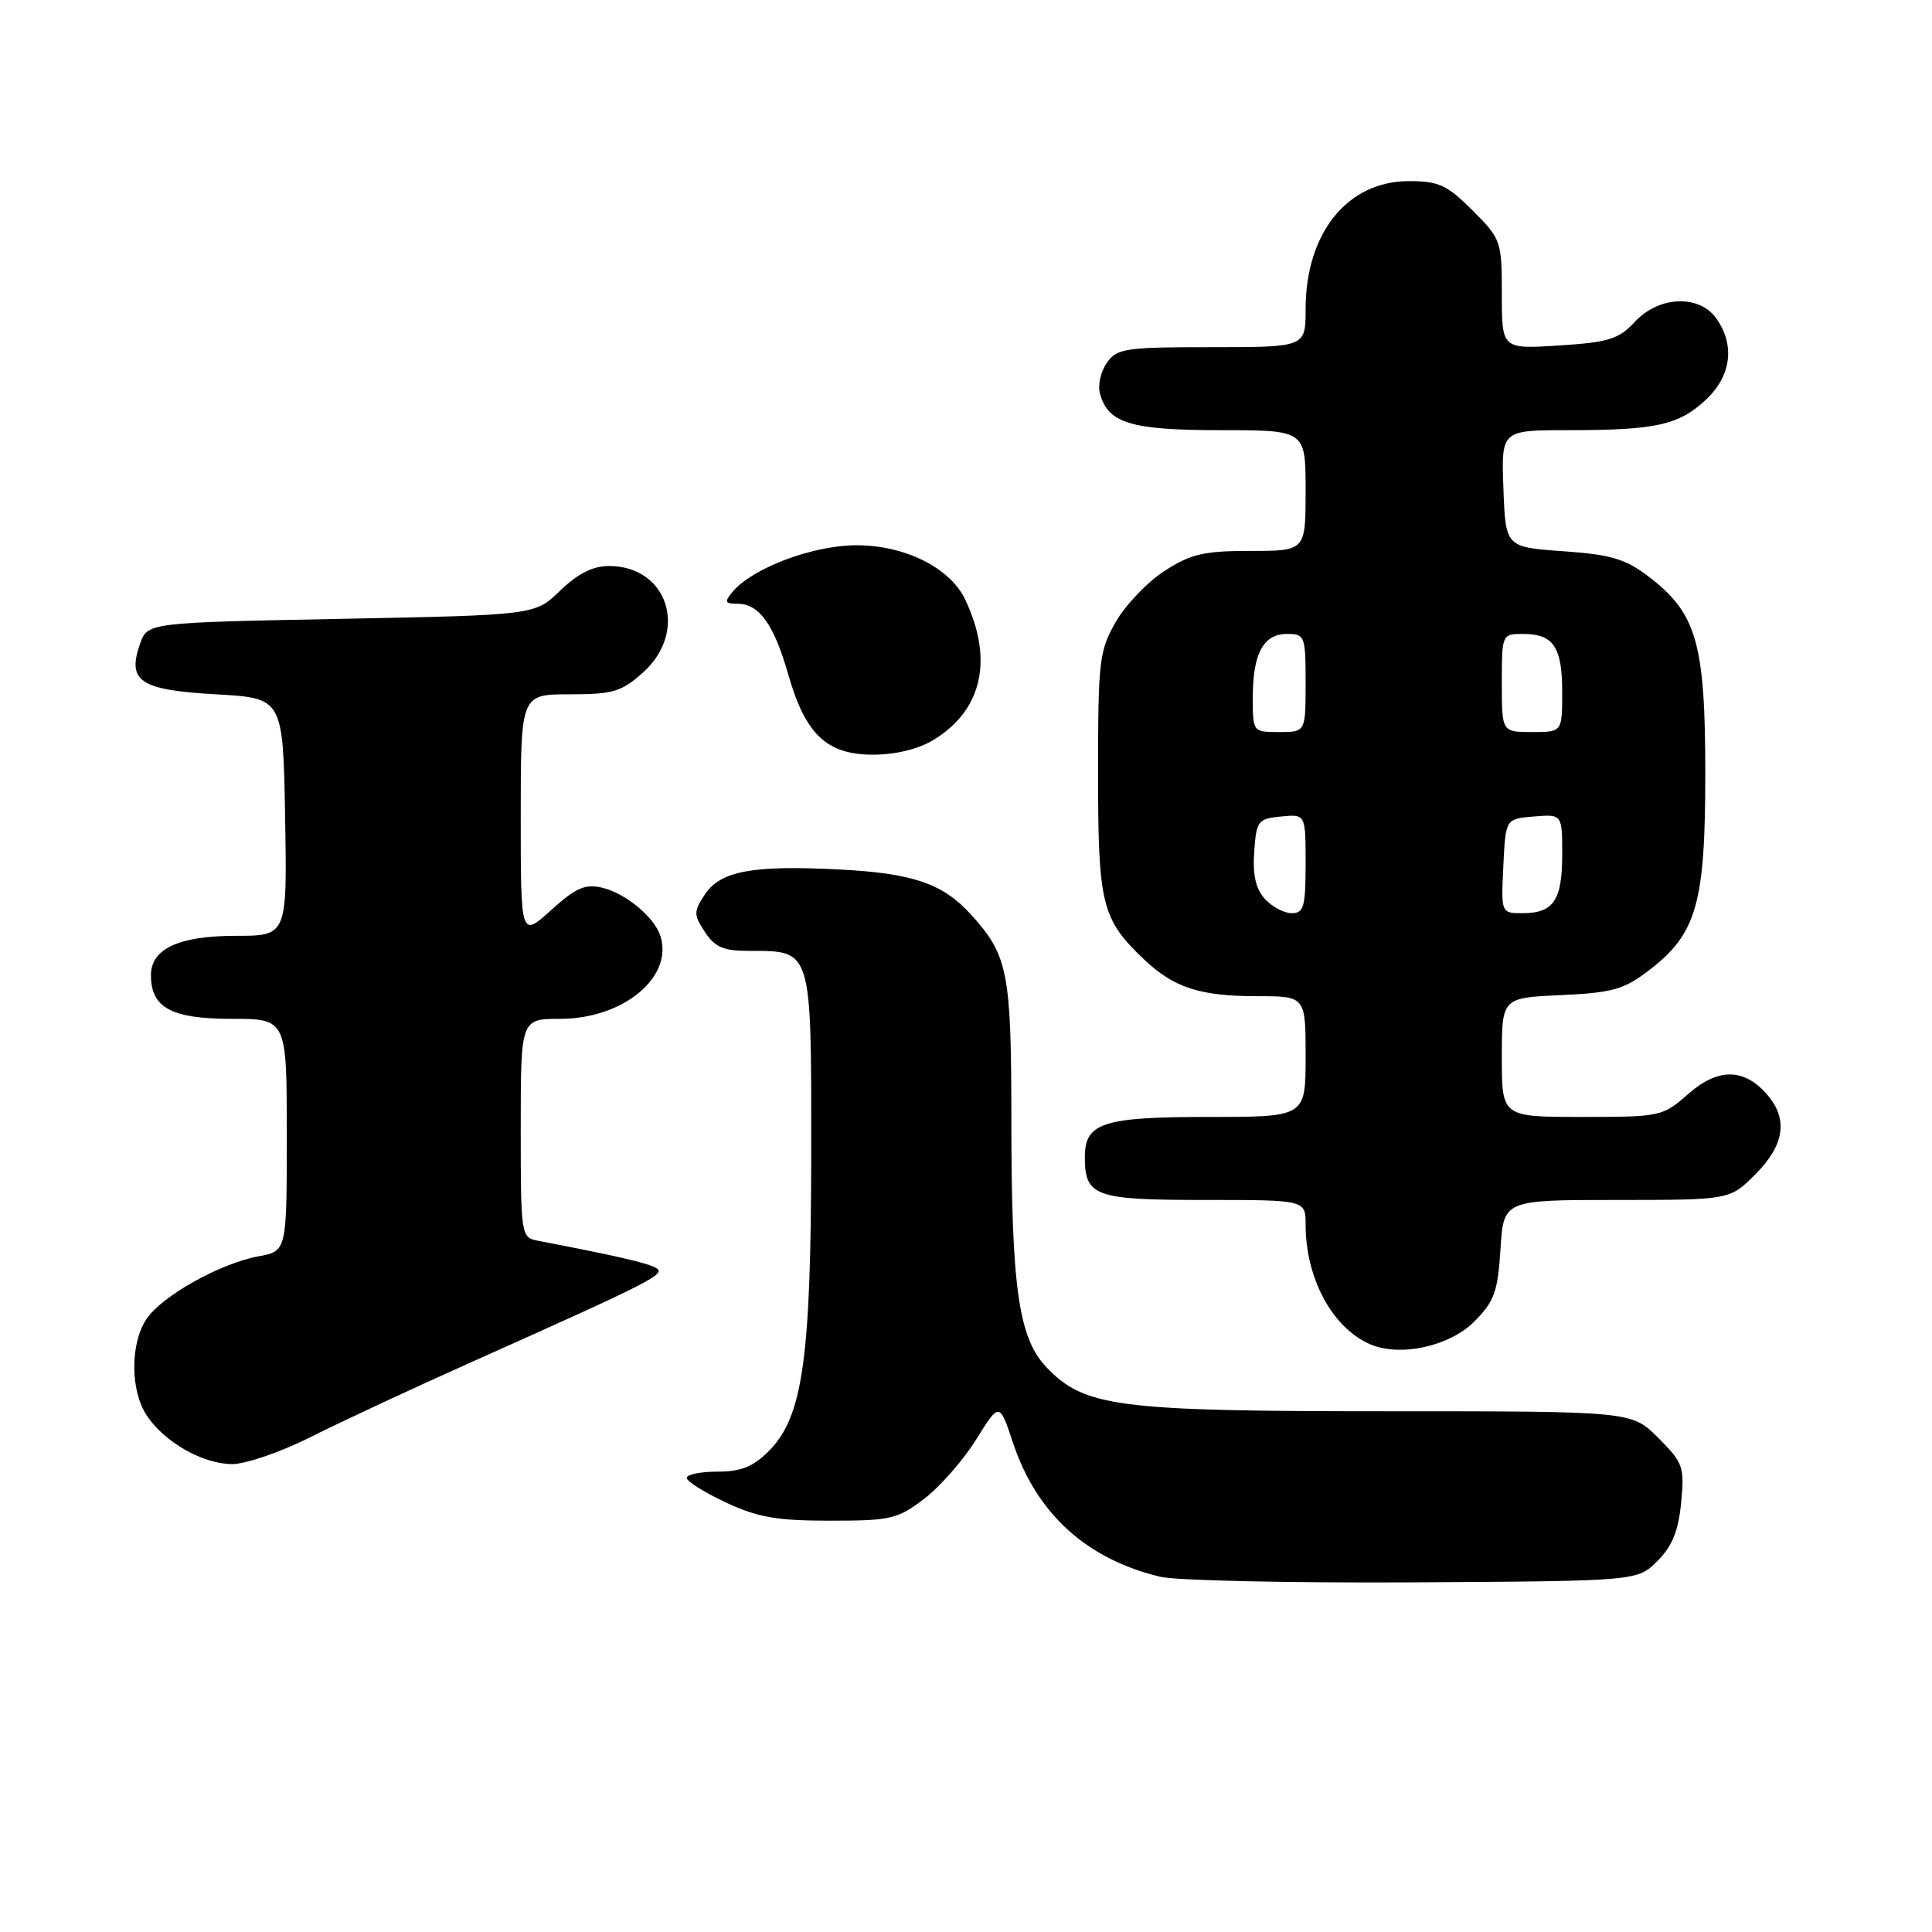 <?xml version="1.0" encoding="UTF-8" standalone="no"?>
<!DOCTYPE svg PUBLIC "-//W3C//DTD SVG 1.1//EN" "http://www.w3.org/Graphics/SVG/1.1/DTD/svg11.dtd" >
<svg xmlns="http://www.w3.org/2000/svg" xmlns:xlink="http://www.w3.org/1999/xlink" version="1.1" viewBox="0 0 256 256">
 <g >
 <path fill="currentColor"
d=" M 219.62 206.84 C 221.58 204.88 222.40 202.85 222.76 199.11 C 223.22 194.37 223.03 193.83 219.72 190.52 C 216.20 187.00 216.20 187.00 183.78 187.00 C 148.03 187.00 143.72 186.44 138.68 181.19 C 134.96 177.30 134.01 170.65 134.01 148.20 C 134.00 128.78 133.56 126.57 128.63 121.15 C 124.93 117.08 120.97 115.72 111.36 115.22 C 99.71 114.61 95.44 115.40 93.38 118.55 C 91.90 120.80 91.90 121.20 93.41 123.50 C 94.73 125.52 95.86 126.00 99.33 126.00 C 107.62 126.00 107.50 125.63 107.49 152.67 C 107.47 180.00 106.38 187.75 101.89 192.25 C 99.80 194.35 98.19 195.00 95.08 195.00 C 92.83 195.00 91.00 195.37 91.00 195.83 C 91.00 196.29 93.33 197.75 96.17 199.08 C 100.39 201.06 102.93 201.50 110.00 201.50 C 118.02 201.50 118.94 201.29 122.47 198.59 C 124.56 196.99 127.66 193.46 129.35 190.74 C 132.43 185.79 132.43 185.79 134.23 191.18 C 137.36 200.58 143.95 206.57 153.73 208.93 C 155.81 209.43 170.88 209.76 187.23 209.67 C 216.96 209.50 216.96 209.50 219.62 206.84 Z  M 41.21 190.39 C 45.15 188.41 54.70 183.96 62.44 180.50 C 86.71 169.65 88.38 168.79 86.88 167.98 C 85.70 167.33 81.57 166.38 71.25 164.40 C 69.04 163.97 69.00 163.70 69.00 149.48 C 69.00 135.00 69.00 135.00 74.25 135.00 C 82.58 134.99 89.24 129.48 87.51 124.03 C 86.71 121.52 82.90 118.36 79.77 117.62 C 77.54 117.09 76.29 117.64 73.02 120.60 C 69.00 124.23 69.00 124.23 69.00 108.12 C 69.00 92.00 69.00 92.00 75.48 92.00 C 81.21 92.00 82.34 91.67 85.18 89.13 C 91.28 83.68 88.52 75.00 80.69 75.00 C 78.55 75.00 76.56 76.01 74.24 78.25 C 70.89 81.50 70.89 81.50 45.22 82.00 C 19.55 82.50 19.55 82.50 18.56 85.30 C 16.81 90.28 18.54 91.43 28.60 92.00 C 37.50 92.50 37.50 92.50 37.78 108.25 C 38.05 124.00 38.05 124.00 31.25 124.00 C 23.70 124.00 20.00 125.72 20.00 129.23 C 20.00 133.53 22.72 135.00 30.65 135.00 C 38.00 135.00 38.00 135.00 38.00 150.39 C 38.00 165.78 38.00 165.78 34.25 166.47 C 29.11 167.42 21.38 171.77 19.38 174.82 C 17.25 178.08 17.26 184.23 19.42 187.52 C 21.75 191.08 26.86 193.99 30.77 194.00 C 32.58 194.00 37.27 192.38 41.21 190.39 Z  M 195.32 175.14 C 198.00 172.46 198.46 171.21 198.82 165.53 C 199.23 159.00 199.23 159.00 214.22 159.00 C 229.20 159.00 229.20 159.00 232.60 155.60 C 236.41 151.79 236.95 148.35 234.25 145.15 C 231.18 141.52 227.70 141.45 223.74 144.92 C 220.30 147.95 220.05 148.00 209.62 148.00 C 199.00 148.00 199.00 148.00 199.00 140.11 C 199.00 132.21 199.00 132.21 206.83 131.86 C 213.61 131.55 215.16 131.12 218.44 128.62 C 224.82 123.75 225.96 119.79 225.96 102.50 C 225.96 85.24 224.81 81.25 218.49 76.43 C 215.39 74.06 213.50 73.49 207.13 73.04 C 199.50 72.50 199.50 72.50 199.21 64.75 C 198.92 57.00 198.92 57.00 207.83 57.00 C 219.40 57.00 222.44 56.33 226.04 52.97 C 229.39 49.83 229.93 45.77 227.44 42.22 C 225.18 38.99 219.82 39.20 216.63 42.64 C 214.50 44.94 213.18 45.35 206.59 45.78 C 199.00 46.26 199.00 46.26 199.00 39.01 C 199.00 31.93 198.91 31.68 195.12 27.88 C 191.75 24.51 190.64 24.00 186.69 24.00 C 178.54 24.00 173.00 30.87 173.00 40.97 C 173.00 46.00 173.00 46.00 160.56 46.00 C 149.12 46.00 148.00 46.17 146.67 48.06 C 145.87 49.20 145.45 51.01 145.74 52.10 C 146.78 56.07 149.79 57.00 161.72 57.00 C 173.00 57.00 173.00 57.00 173.00 65.00 C 173.00 73.00 173.00 73.00 165.70 73.00 C 159.49 73.00 157.79 73.40 154.29 75.66 C 152.03 77.13 149.13 80.17 147.84 82.41 C 145.65 86.23 145.50 87.55 145.50 102.50 C 145.50 119.92 145.97 121.80 151.66 127.19 C 155.56 130.88 159.03 132.00 166.57 132.00 C 173.00 132.00 173.00 132.00 173.00 140.00 C 173.00 148.00 173.00 148.00 160.19 148.00 C 146.11 148.00 143.75 148.77 143.75 153.32 C 143.75 158.53 145.05 159.00 159.62 159.00 C 173.00 159.00 173.00 159.00 173.00 162.26 C 173.00 169.36 176.51 175.90 181.50 178.10 C 185.45 179.84 192.03 178.43 195.32 175.14 Z  M 123.70 98.04 C 130.16 94.10 131.67 87.40 127.89 79.44 C 125.71 74.84 118.78 71.75 111.93 72.32 C 106.25 72.79 99.41 75.60 97.06 78.43 C 95.95 79.77 96.05 80.00 97.72 80.00 C 100.59 80.00 102.55 82.73 104.44 89.35 C 106.72 97.33 109.55 100.00 115.70 100.00 C 118.69 99.99 121.70 99.26 123.70 98.04 Z  M 167.59 119.10 C 166.39 117.77 165.97 115.90 166.19 112.85 C 166.48 108.75 166.69 108.48 169.75 108.19 C 173.00 107.87 173.00 107.87 173.00 114.44 C 173.00 120.15 172.76 121.00 171.15 121.00 C 170.14 121.00 168.54 120.15 167.59 119.10 Z  M 199.20 114.75 C 199.50 108.50 199.50 108.50 203.25 108.19 C 207.00 107.88 207.00 107.88 207.00 113.24 C 207.00 119.30 205.85 121.00 201.75 121.00 C 198.90 121.00 198.90 121.00 199.20 114.75 Z  M 166.00 92.43 C 166.00 86.60 167.40 84.00 170.54 84.00 C 172.90 84.00 173.00 84.26 173.00 90.50 C 173.00 97.00 173.00 97.00 169.50 97.00 C 166.01 97.00 166.00 96.99 166.00 92.43 Z  M 199.00 90.50 C 199.00 84.05 199.02 84.00 201.80 84.00 C 205.84 84.00 207.00 85.71 207.00 91.70 C 207.00 97.00 207.00 97.00 203.00 97.00 C 199.00 97.00 199.00 97.00 199.00 90.50 Z "/>
</g>
</svg>